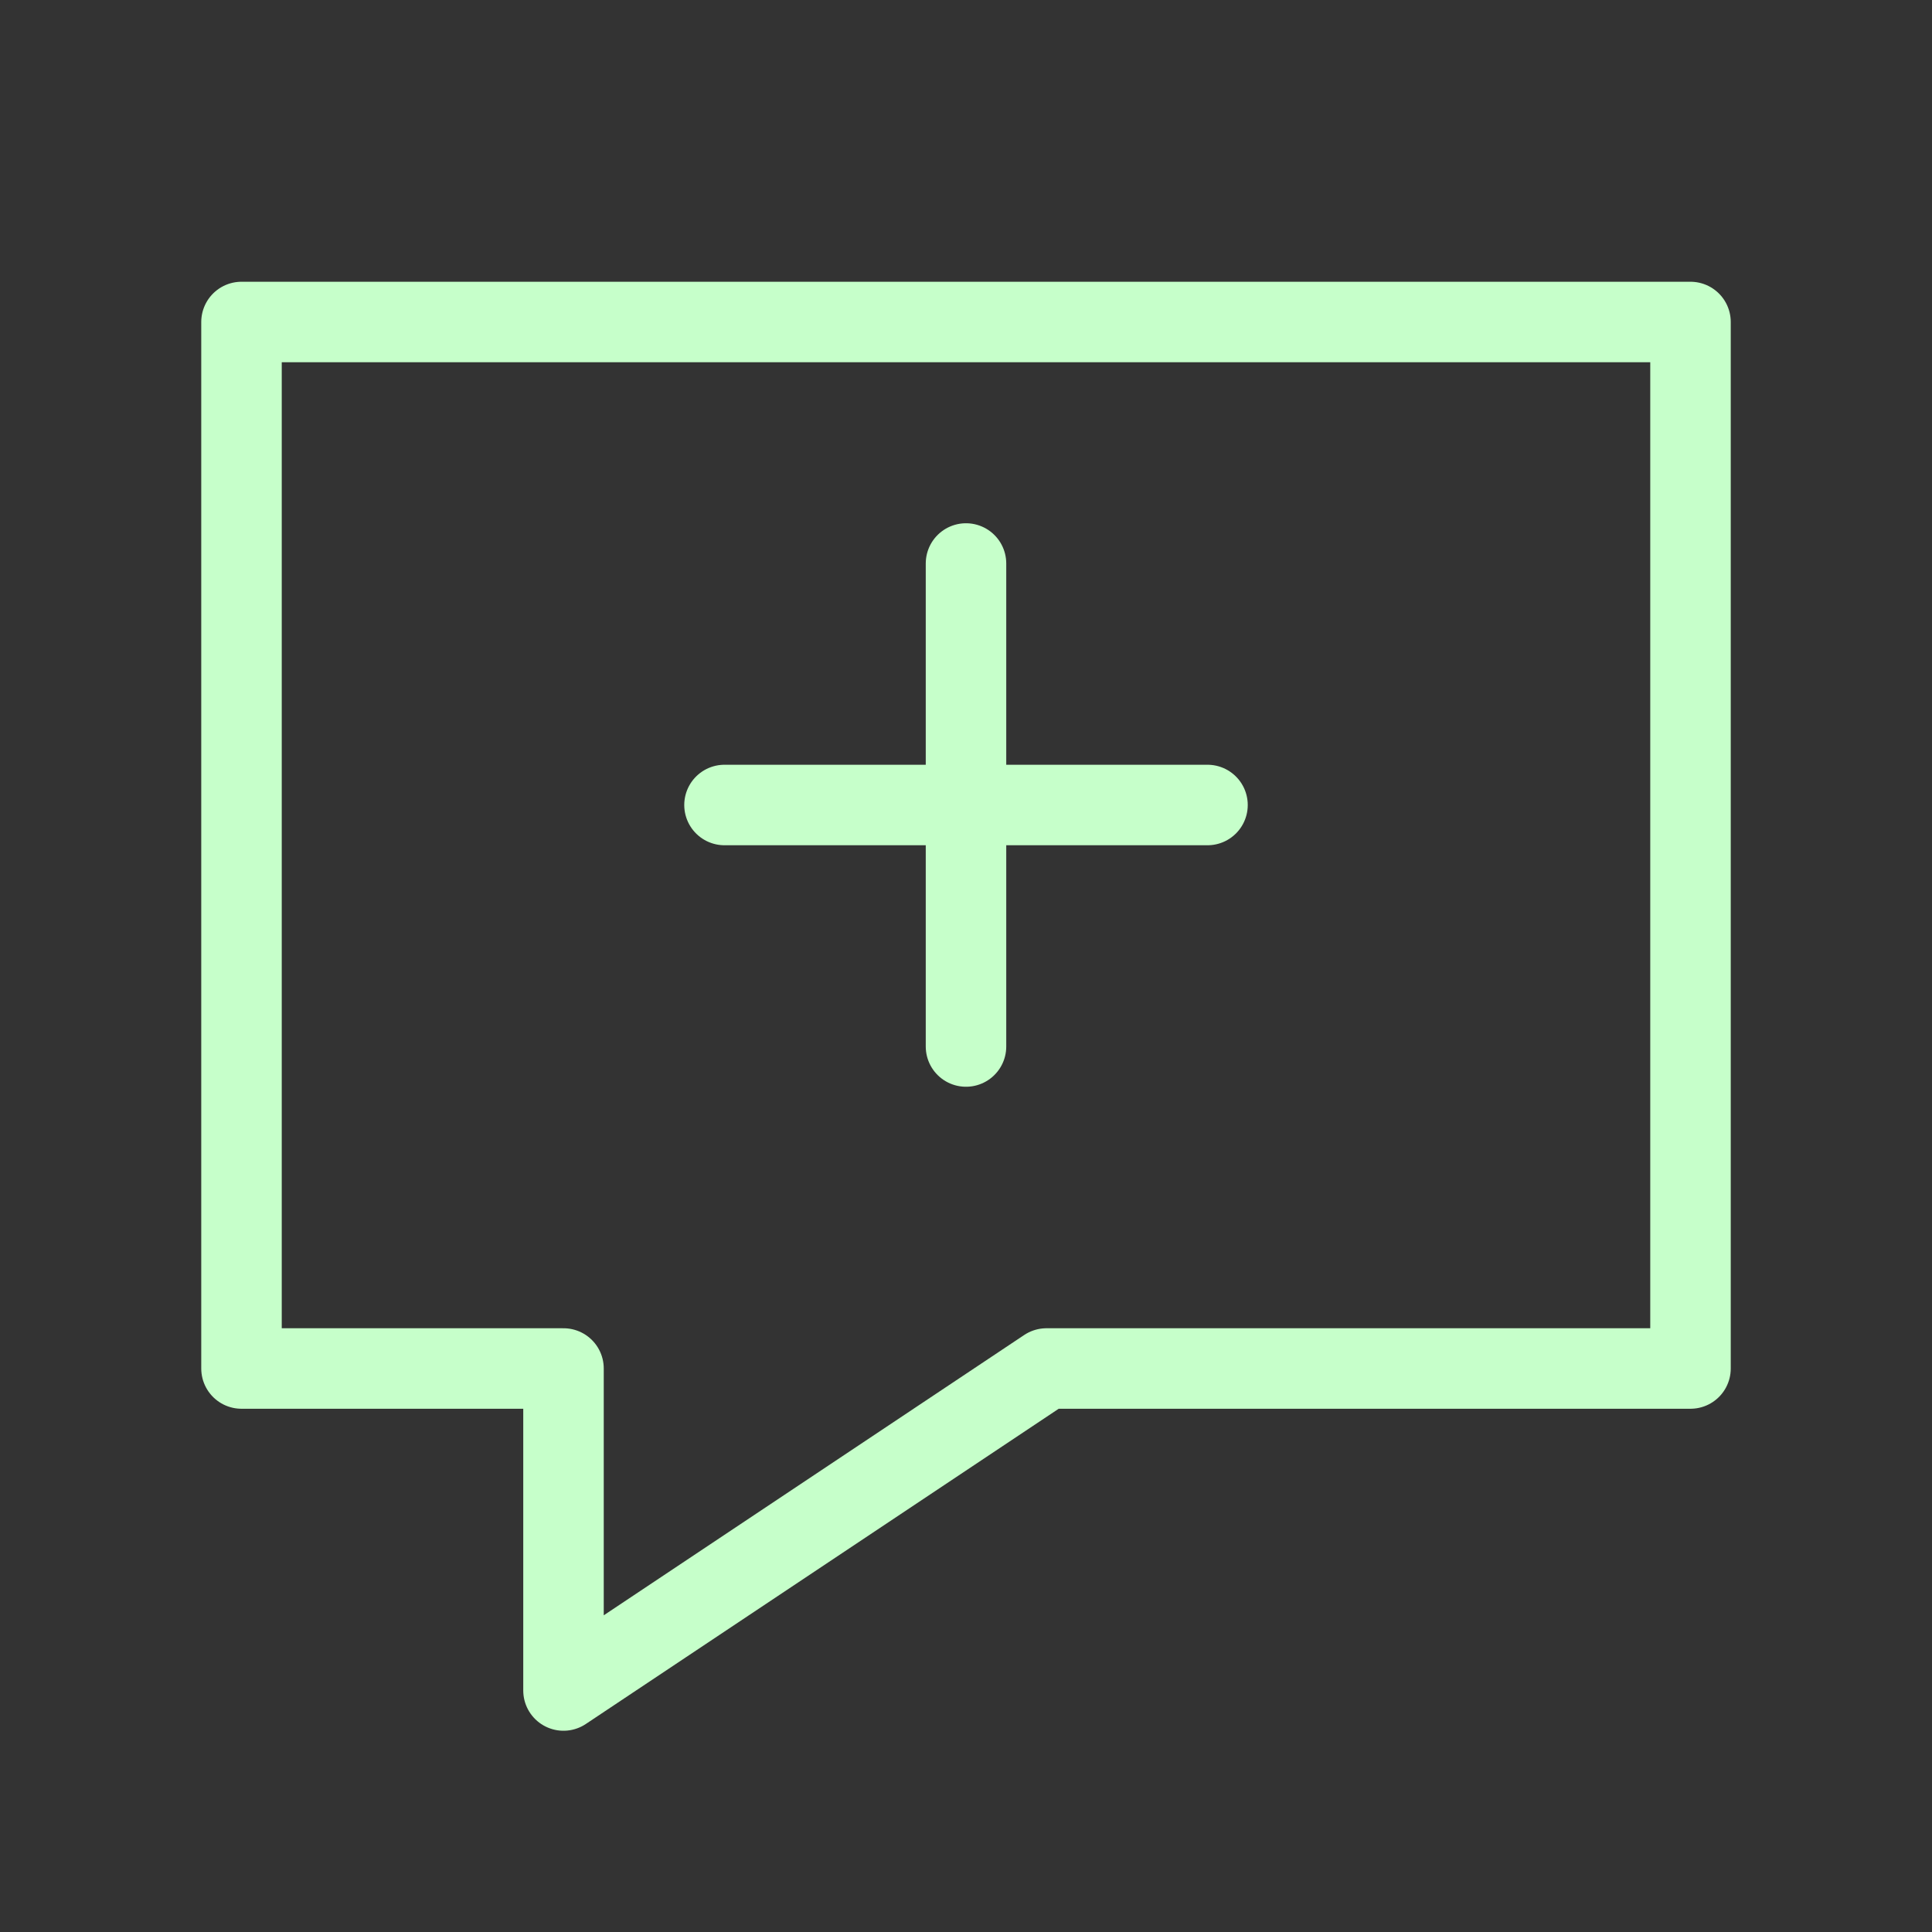 <svg width="48px" height="48px" viewBox="0 0 24 24" xmlns="http://www.w3.org/2000/svg" aria-labelledby="chatAddIconTitle" stroke="#c6ffca" stroke-width="1" stroke-linecap="round" stroke-linejoin="round" fill="none" color="#c6ffca"><rect x="0" y="0" width="24" height="24" fill="#333333" stroke="none"/> <title id="chatAddIconTitle">New chat</title> <path d="M21 4V17H13L7 21V17H3V4H21Z"/> <path d="M15 10H9"/> <path d="M12 7V13"/> </svg>